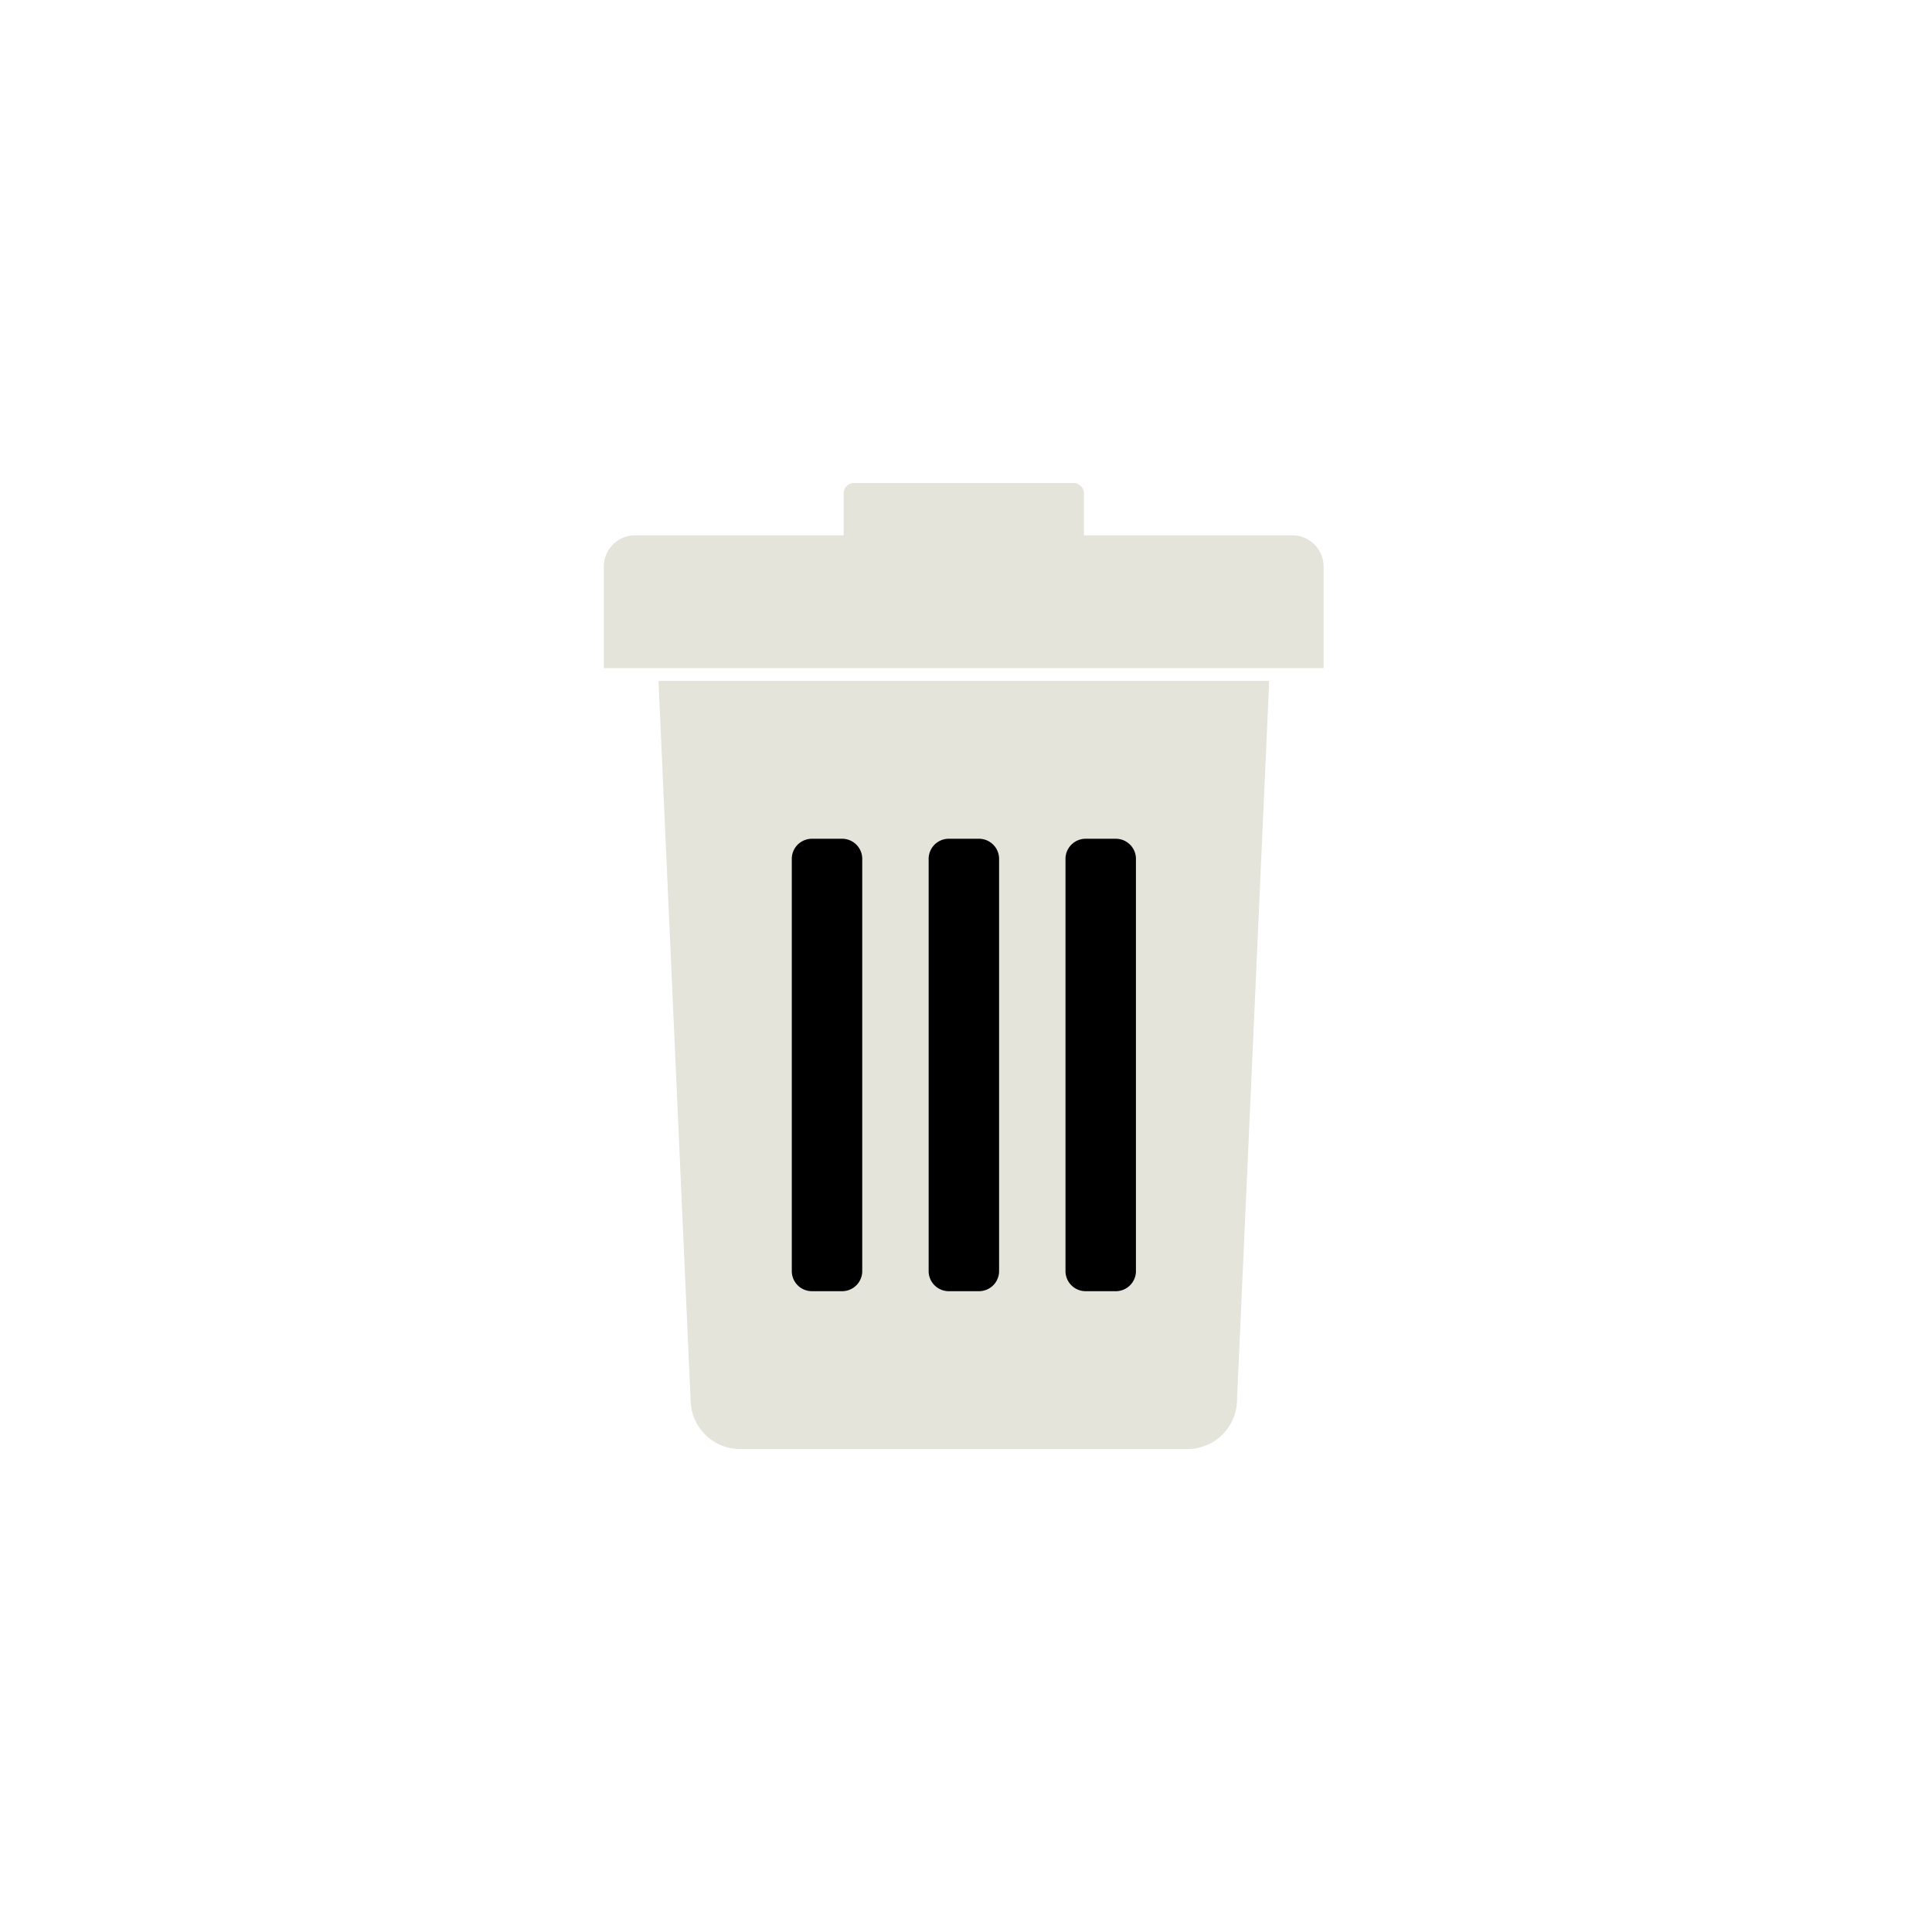 <svg
  xmlns="http://www.w3.org/2000/svg"
  width="48"
  height="48"
  viewBox="0 0 48 48"
>
  <g
    data-name="Rectangle 5168"
    fill="currentColor"
    stroke="currentColor"
    class="default-main-color"
    stroke-width="3"
    opacity="0"
  >
    <rect width="48" height="48" stroke="none" />
    <rect x="1.5" y="1.5" width="45" height="45" fill="none" />
  </g>
  <g data-name="Group 17312" transform="translate(-486 -3416)">
    <rect
      data-name="Rectangle 5128"
      width="37.5"
      height="37.5"
      transform="translate(491 3422)"
      fill="none"
    />
    <g data-name="Group 17311" transform="translate(-616.007 2410)">
      <g data-name="Group 15505" transform="translate(1121.292 1026.37)">
        <path
          data-name="Path 6373"
          d="M.614,0H11.671c.339,0,.614.52.614,1.161s-.275,1.161-.614,1.161H.614C.275,2.322,0,1.8,0,1.161S.275,0,.614,0Z"
          transform="translate(2.322 0) rotate(90)"
          fill="currentColor"
          class="default-sec-color"
        />
        <path
          data-name="Path 6374"
          d="M.614,0H11.671c.339,0,.614.52.614,1.161s-.275,1.161-.614,1.161H.614C.275,2.322,0,1.8,0,1.161S.275,0,.614,0Z"
          transform="translate(5.861 0) rotate(90)"
          fill="currentColor"
          class="default-sec-color"
        />
        <path
          data-name="Path 6375"
          d="M.614,0H11.671c.339,0,.614.52.614,1.161s-.275,1.161-.614,1.161H.614C.275,2.322,0,1.8,0,1.161S.275,0,.614,0Z"
          transform="translate(9.4 0) rotate(90)"
          fill="currentColor"
          class="default-sec-color"
        />
      </g>
      <g transform="translate(1117.007 1018)">
        <g data-name="Group 15504" transform="translate(0)">
          <path
            data-name="Path 6371"
            d="M74.841,117.335a1.231,1.231,0,0,0,1.2,1.217H87.216a1.231,1.231,0,0,0,1.2-1.217l.8-17.867H74.043Zm9.314-13.429a.5.5,0,0,1,.486-.516h.778a.5.5,0,0,1,.486.516v10.208a.5.5,0,0,1-.486.516h-.778a.5.5,0,0,1-.486-.516Zm-3.4,0a.5.5,0,0,1,.486-.516h.778a.5.5,0,0,1,.486.516v10.208a.5.5,0,0,1-.486.516h-.778a.5.5,0,0,1-.486-.516V103.906Zm-3.4,0a.5.5,0,0,1,.486-.516h.778a.5.5,0,0,1,.486.516v10.208a.5.5,0,0,1-.486.516h-.778a.5.5,0,0,1-.486-.516Z"
            transform="translate(-72.683 -94.551)"
            fill="#e4e4da"
          />
          <path
            data-name="Path 6372"
            d="M69.146,1.3h-5.2V.266A.26.26,0,0,0,63.691,0H58.229a.26.26,0,0,0-.253.266V1.3h-5.2a.778.778,0,0,0-.758.8V4.6H69.9V2.1A.778.778,0,0,0,69.146,1.3Z"
            transform="translate(-52.016)"
            fill="#e4e4da"
          />
        </g>
      </g>
    </g>
  </g>
</svg>
